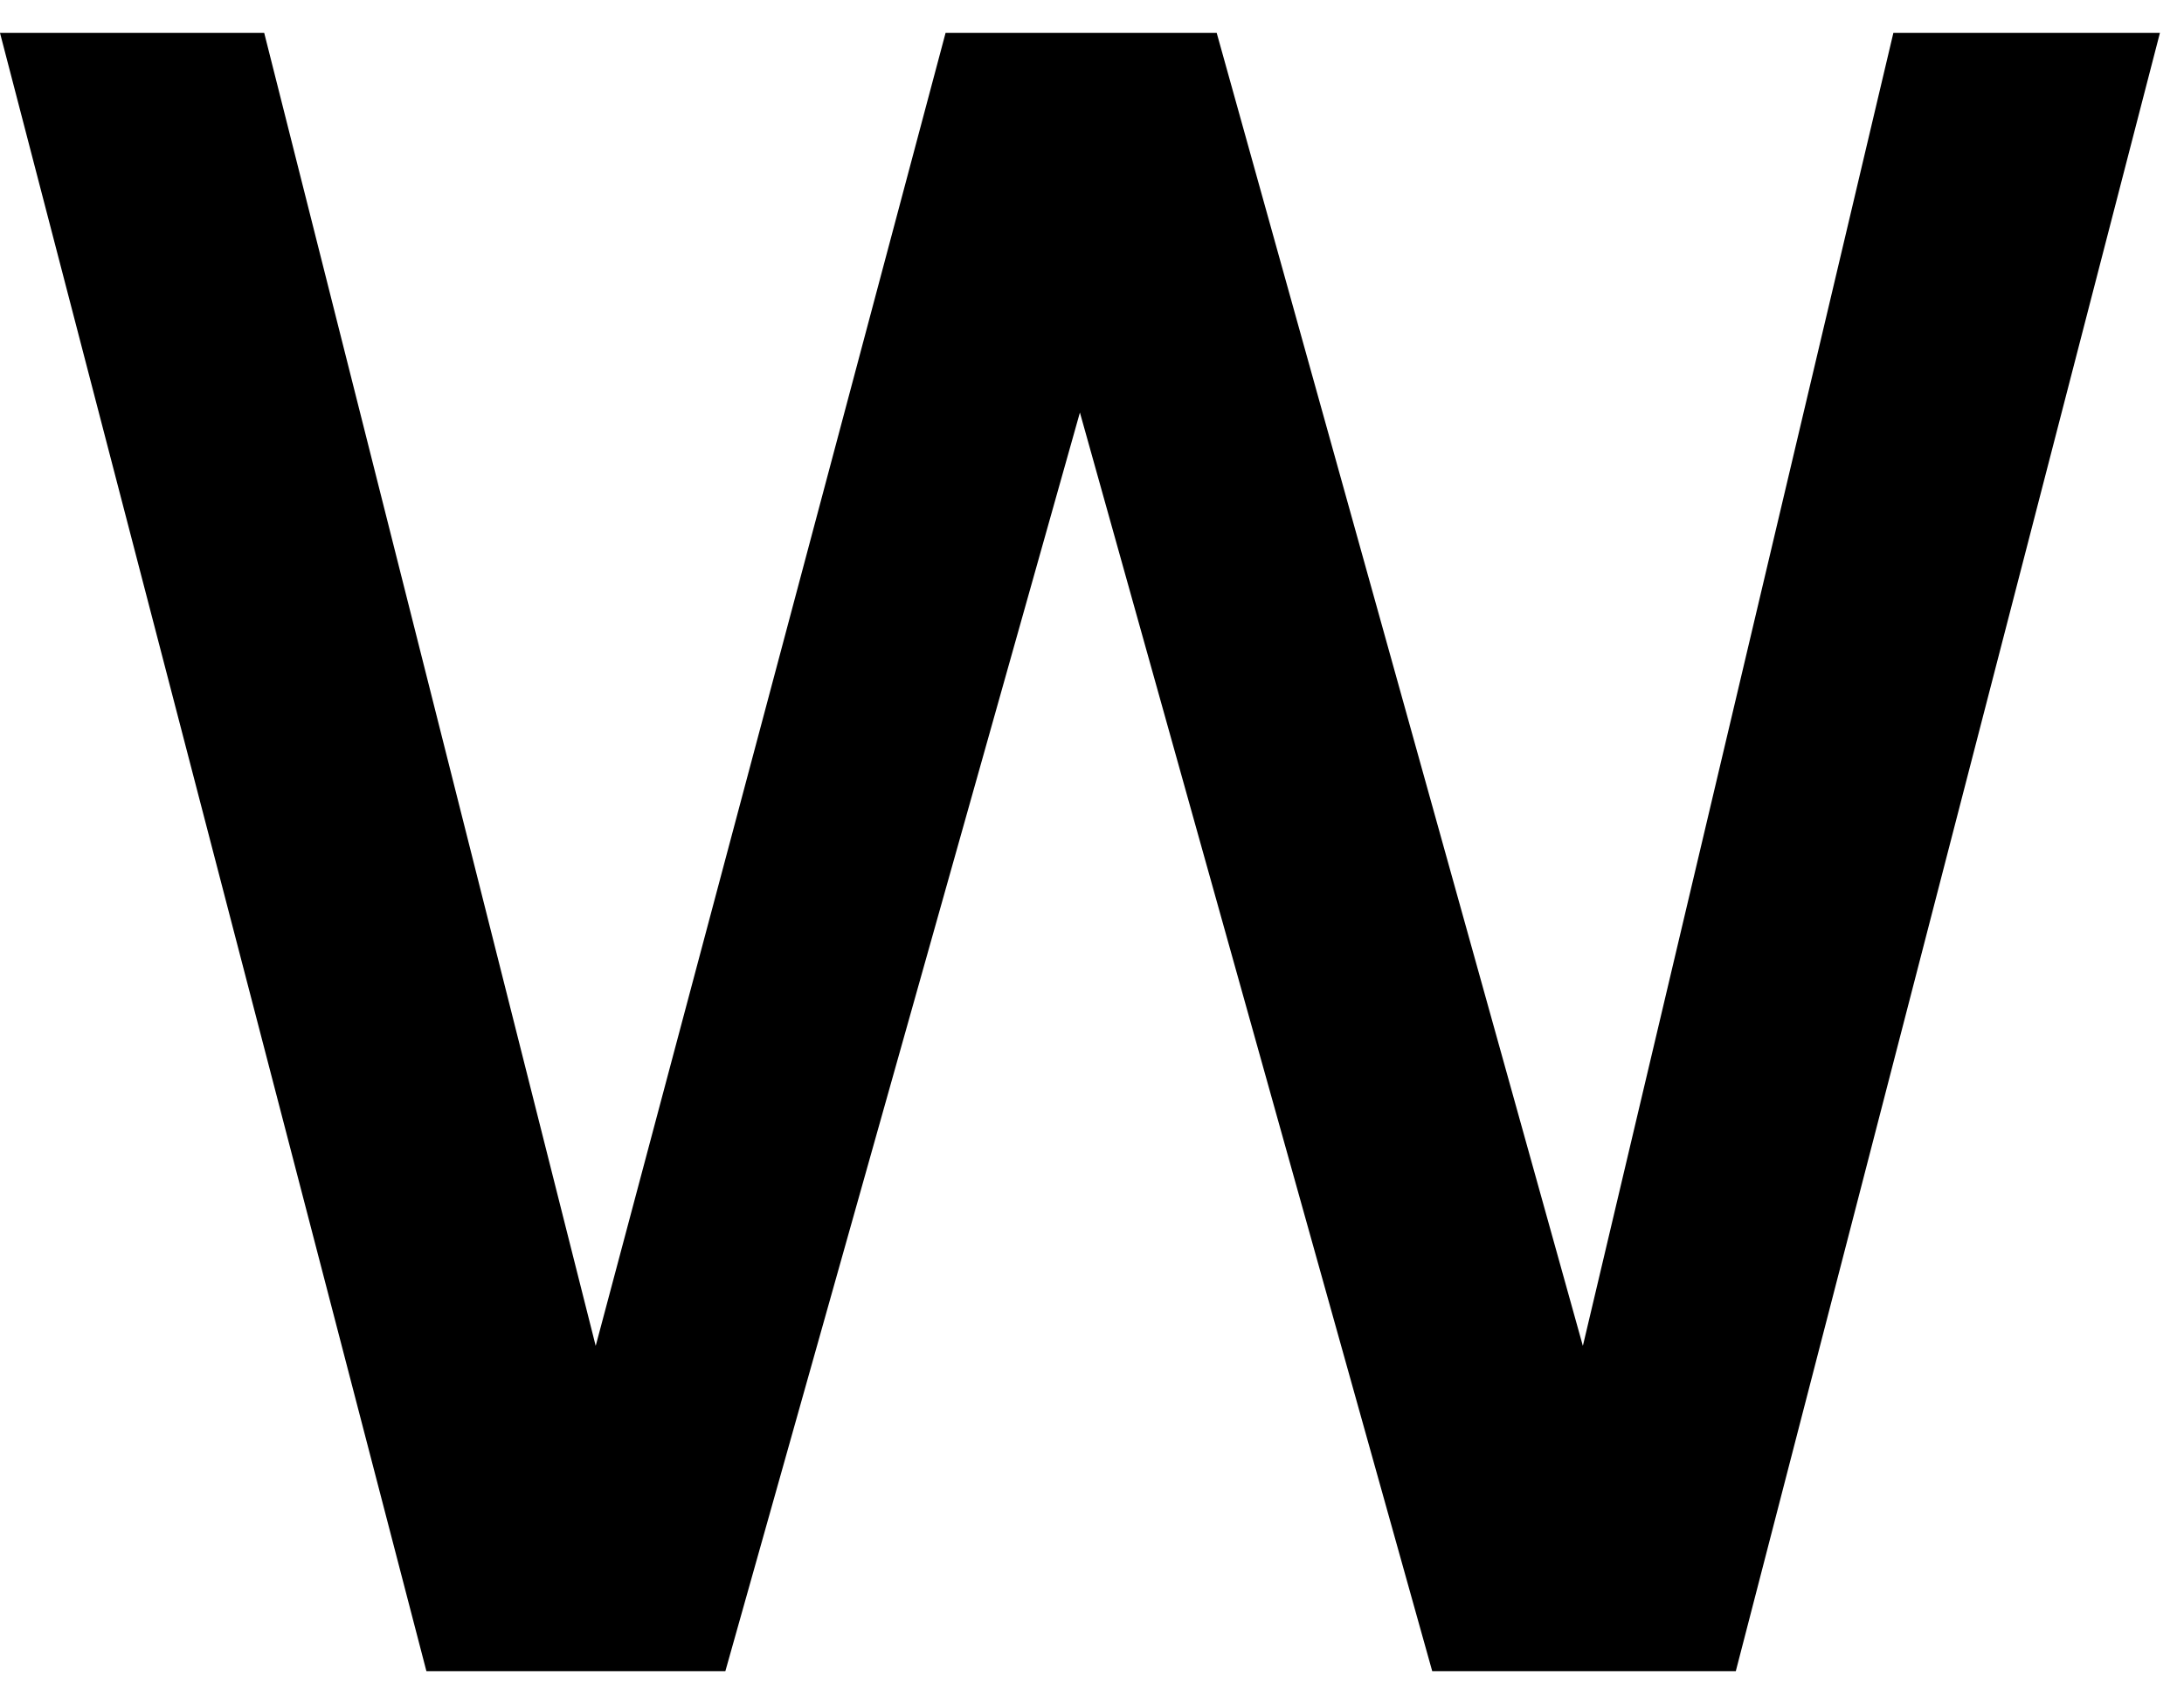 <svg width="41" height="32" viewBox="0 0 41 32" fill="none" xmlns="http://www.w3.org/2000/svg">
<path id="Vector" d="M0 0.618H4.96L11.183 25.272L17.751 0.618H22.841L29.715 25.272L35.544 0.618H40.548L32.586 31.38H26.887L20.273 7.746L13.617 31.38H8.005L0 0.618Z" fill="black"/>
</svg>
